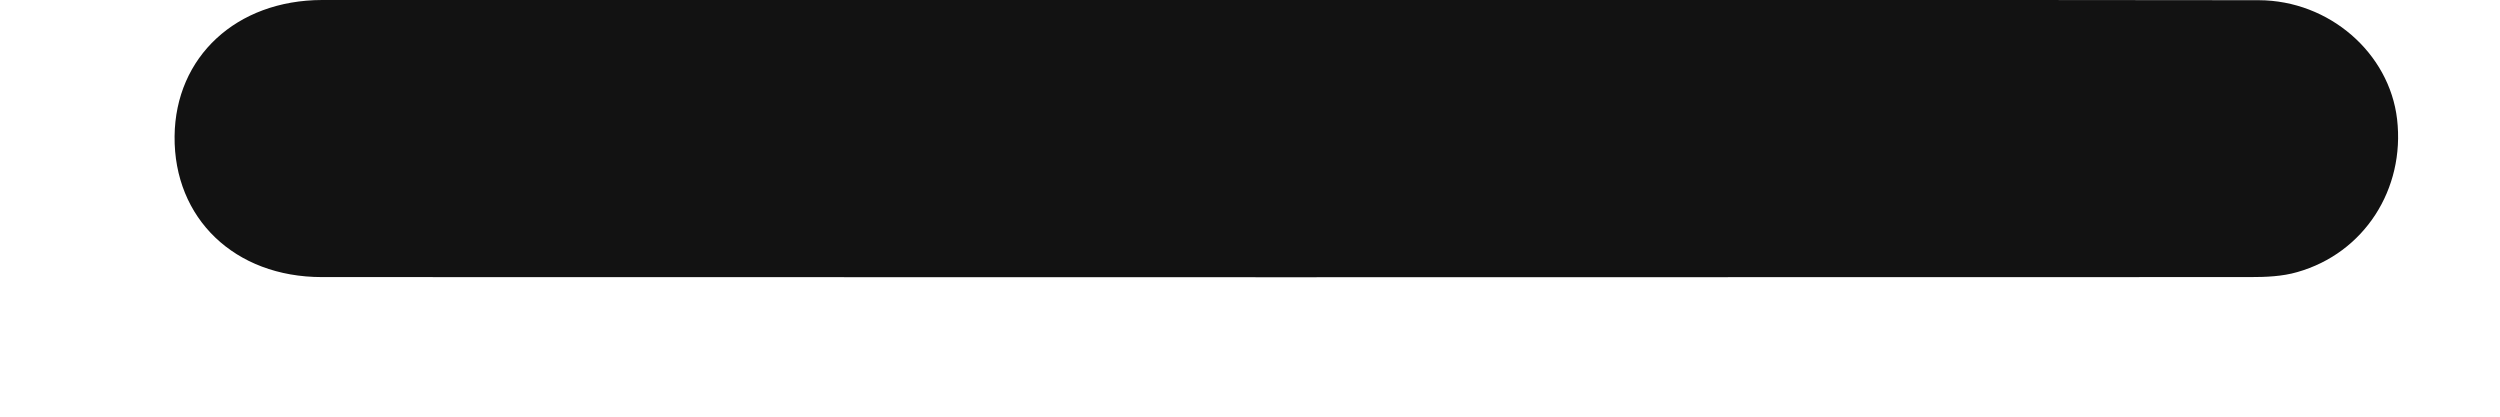 <svg width="12" height="2" viewBox="0 0 12 2" fill="none" xmlns="http://www.w3.org/2000/svg">
<path id="Vector" d="M6.173 0C7.729 0 9.286 -0.001 10.842 0.001C11.181 0.002 11.469 0.255 11.506 0.572C11.545 0.908 11.348 1.215 11.027 1.306C10.955 1.327 10.876 1.33 10.801 1.33C7.715 1.331 4.631 1.331 1.545 1.33C1.126 1.33 0.834 1.048 0.838 0.654C0.842 0.273 1.134 0.001 1.546 0C3.088 -0 4.631 0 6.174 0H6.173Z" fill="#121212"/>
</svg>
